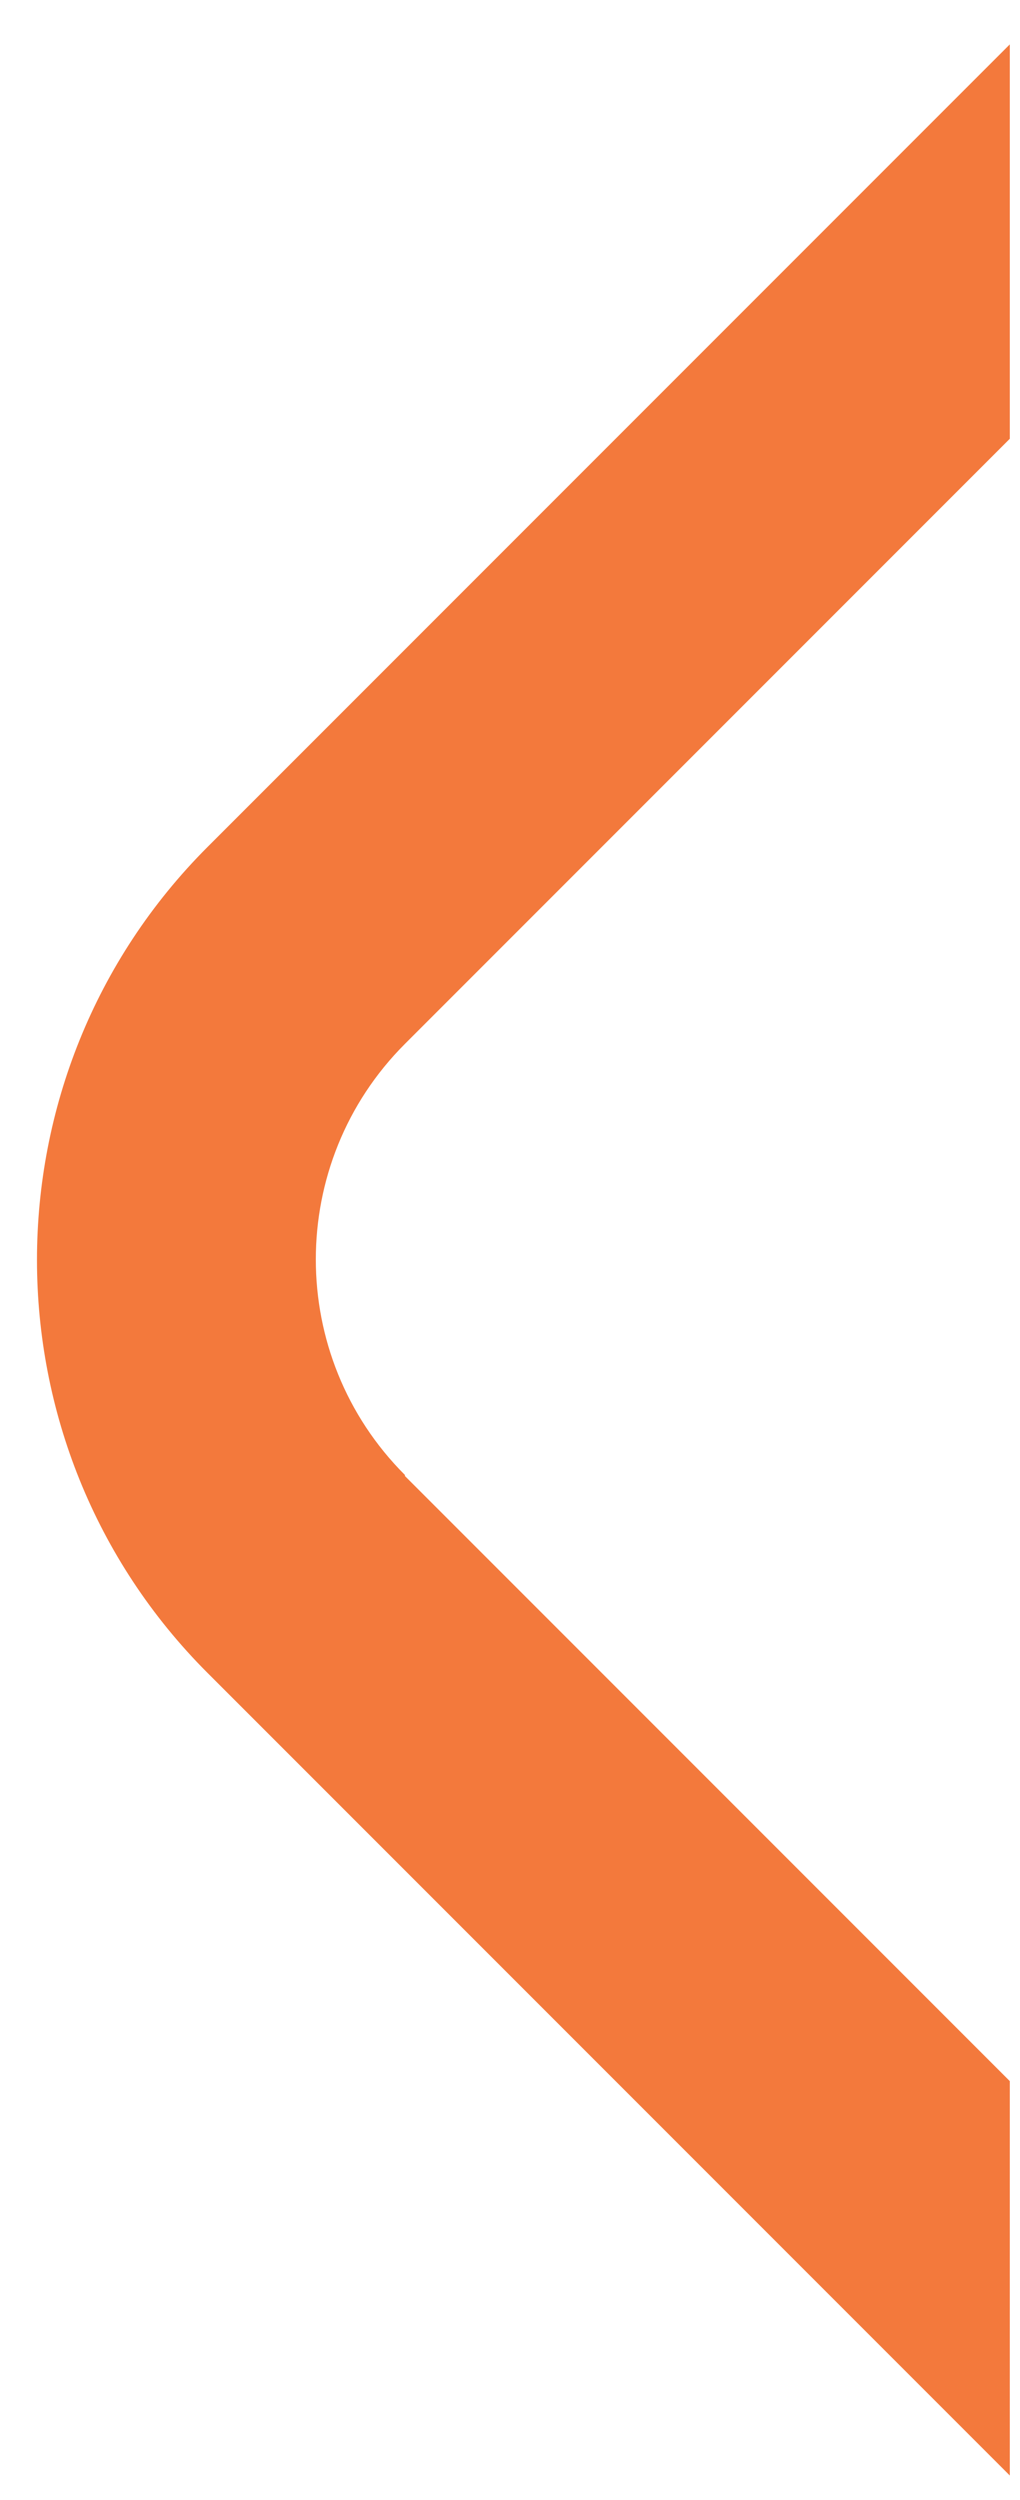 <svg width="20" height="49" viewBox="0 0 20 49" fill="none" xmlns="http://www.w3.org/2000/svg">
<path d="M7.94 28.91C5.61 26.58 5.61 22.79 7.94 20.46L19.8 8.6V0.87L4.07 16.6C-0.39 21.06 -0.39 28.33 4.07 32.79L19.8 48.52V40.79L7.94 28.93V28.91Z" fill="#F3793C"/>
</svg>
